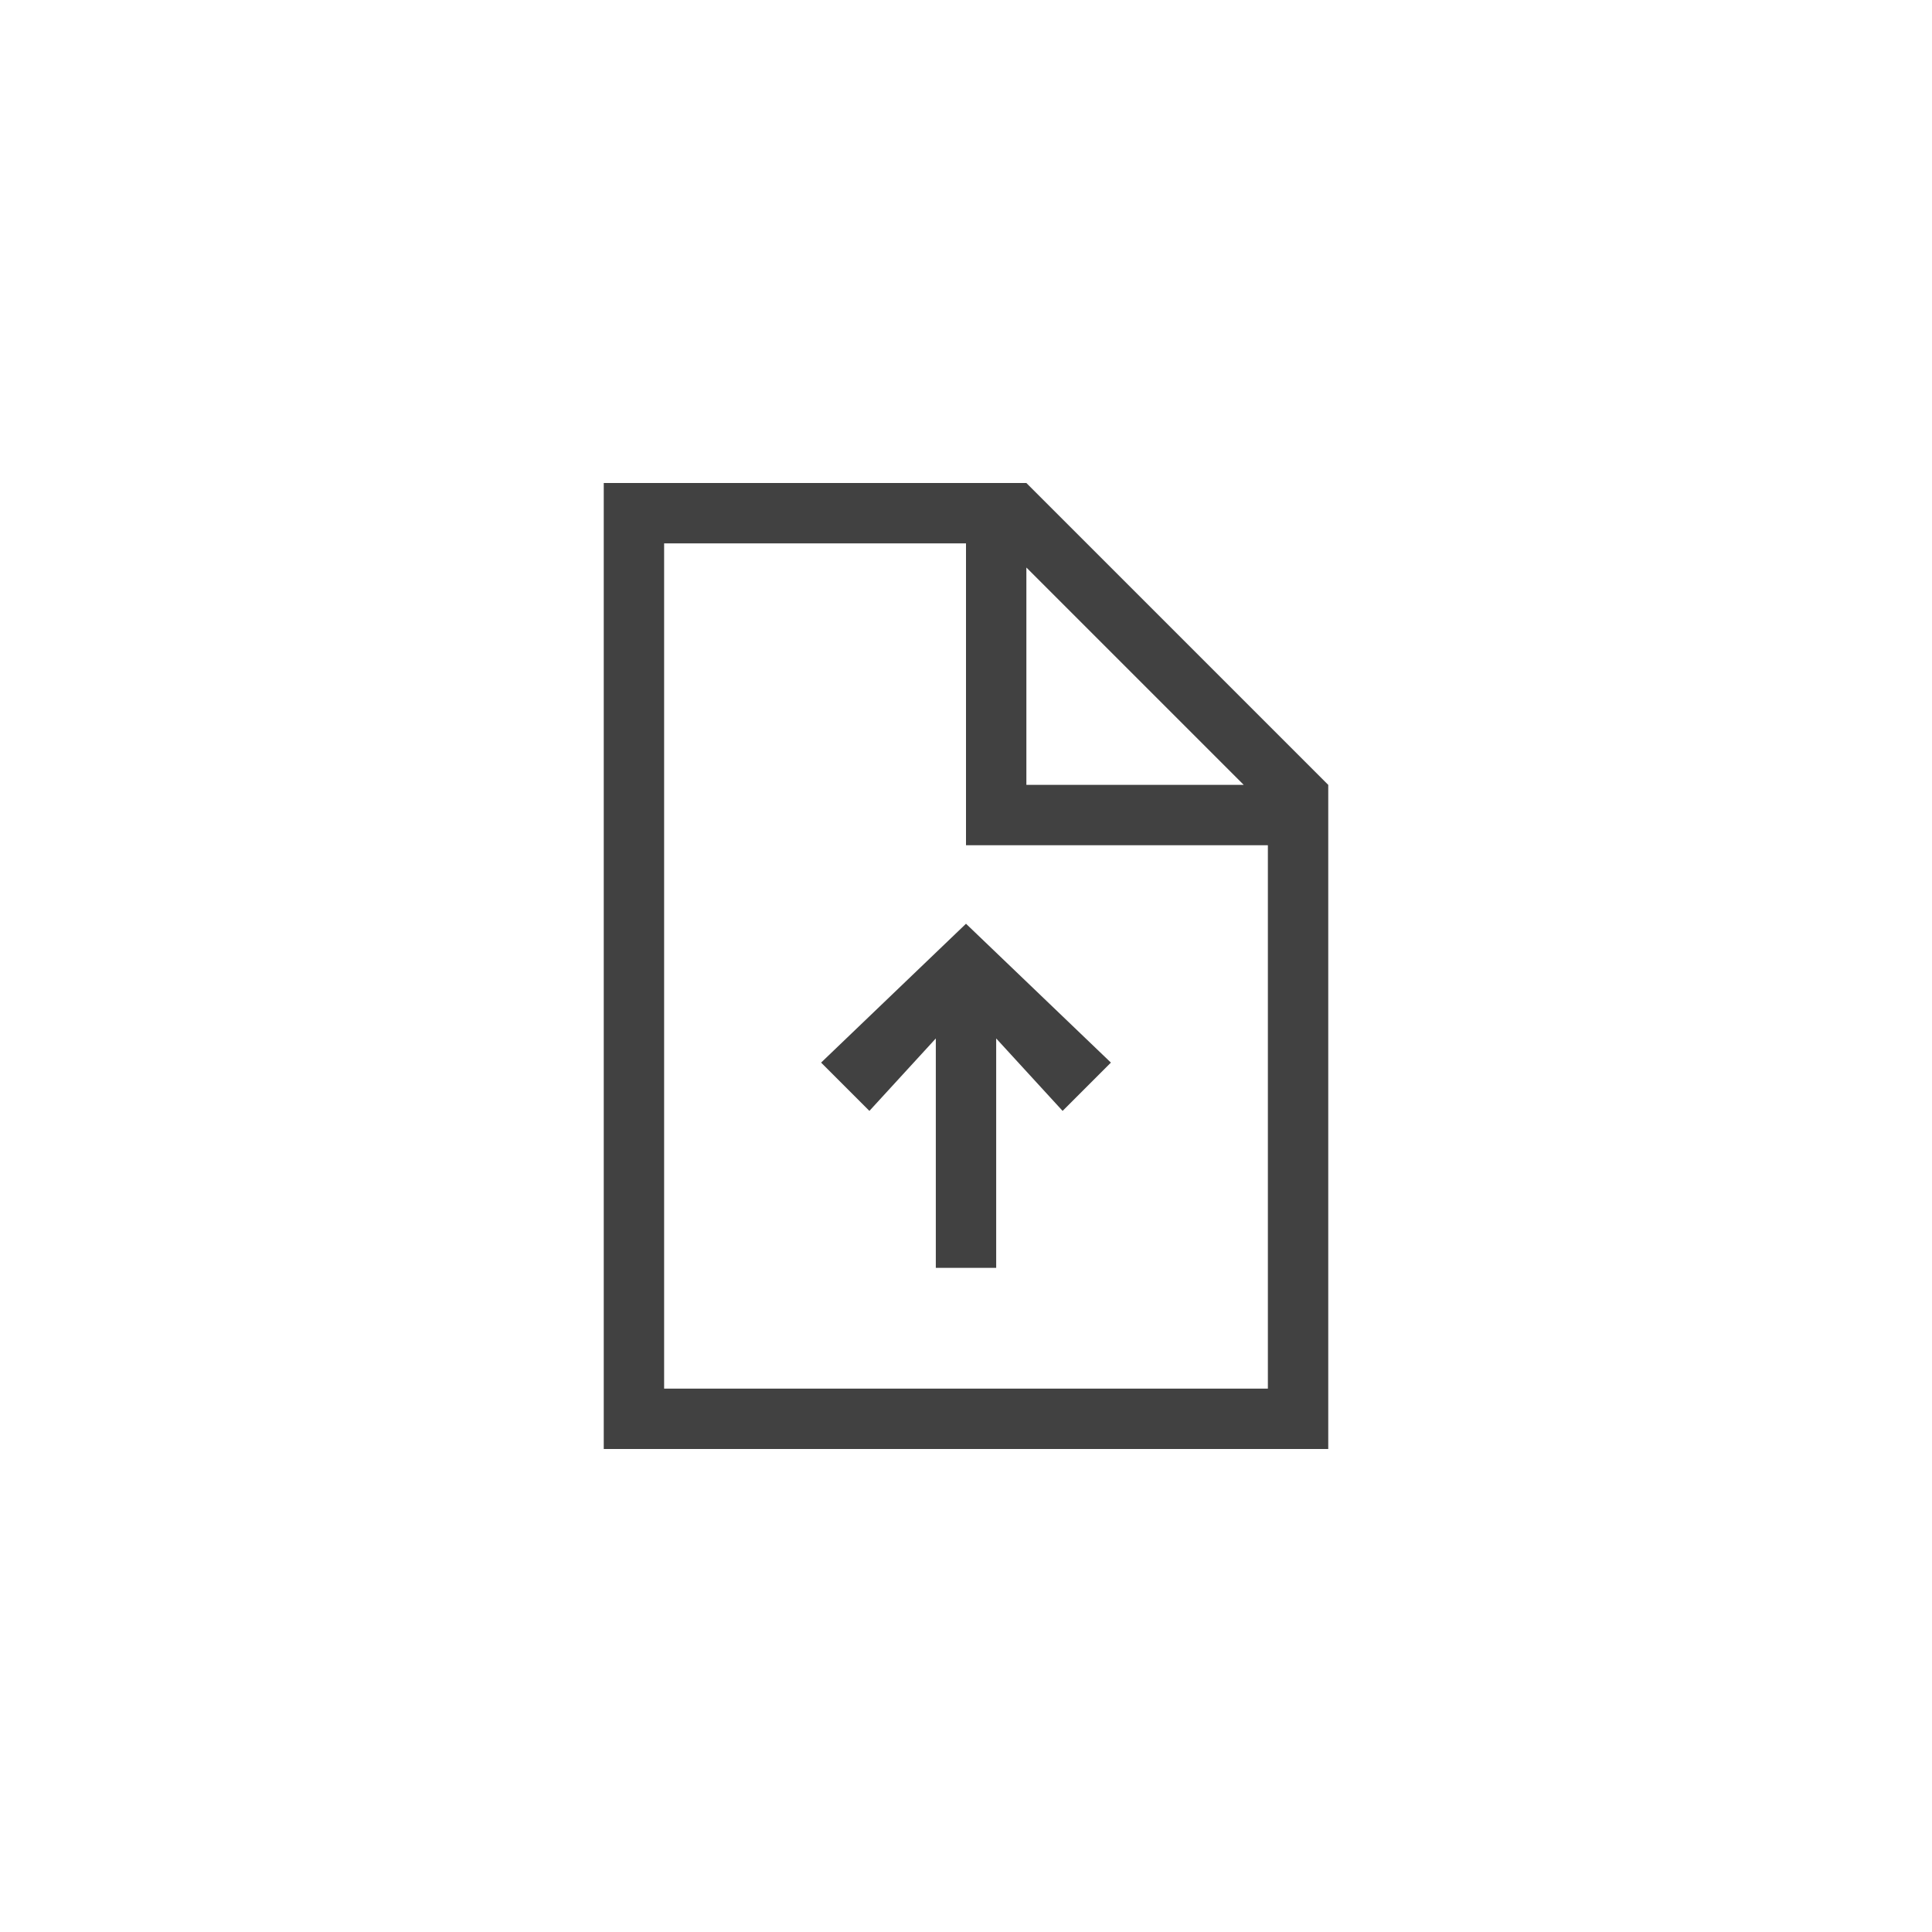 <svg xmlns="http://www.w3.org/2000/svg" width="32" height="32" viewBox="0 0 32 32">
  <g id="SubmitForm-16" transform="translate(-576 -3165)">
    <rect id="Rectangle_994" data-name="Rectangle 994" width="32" height="32" transform="translate(576 3165)" fill="none"/>
    <g id="Group_4045" data-name="Group 4045">
      <path id="Path_2346" data-name="Path 2346" d="M593,3173h-7v16h12v-11Zm0,1.4,3.6,3.6H593Zm-6,13.6v-14h5v5h5v9Z" fill="#414141"/>
      <path id="Path_2347" data-name="Path 2347" d="M594.4,3182.6l-2.4-2.3-2.4,2.3.8.8,1.1-1.2v3.8h1v-3.8l1.1,1.2Z" fill="#414141"/>
    </g>
  </g>
</svg>
